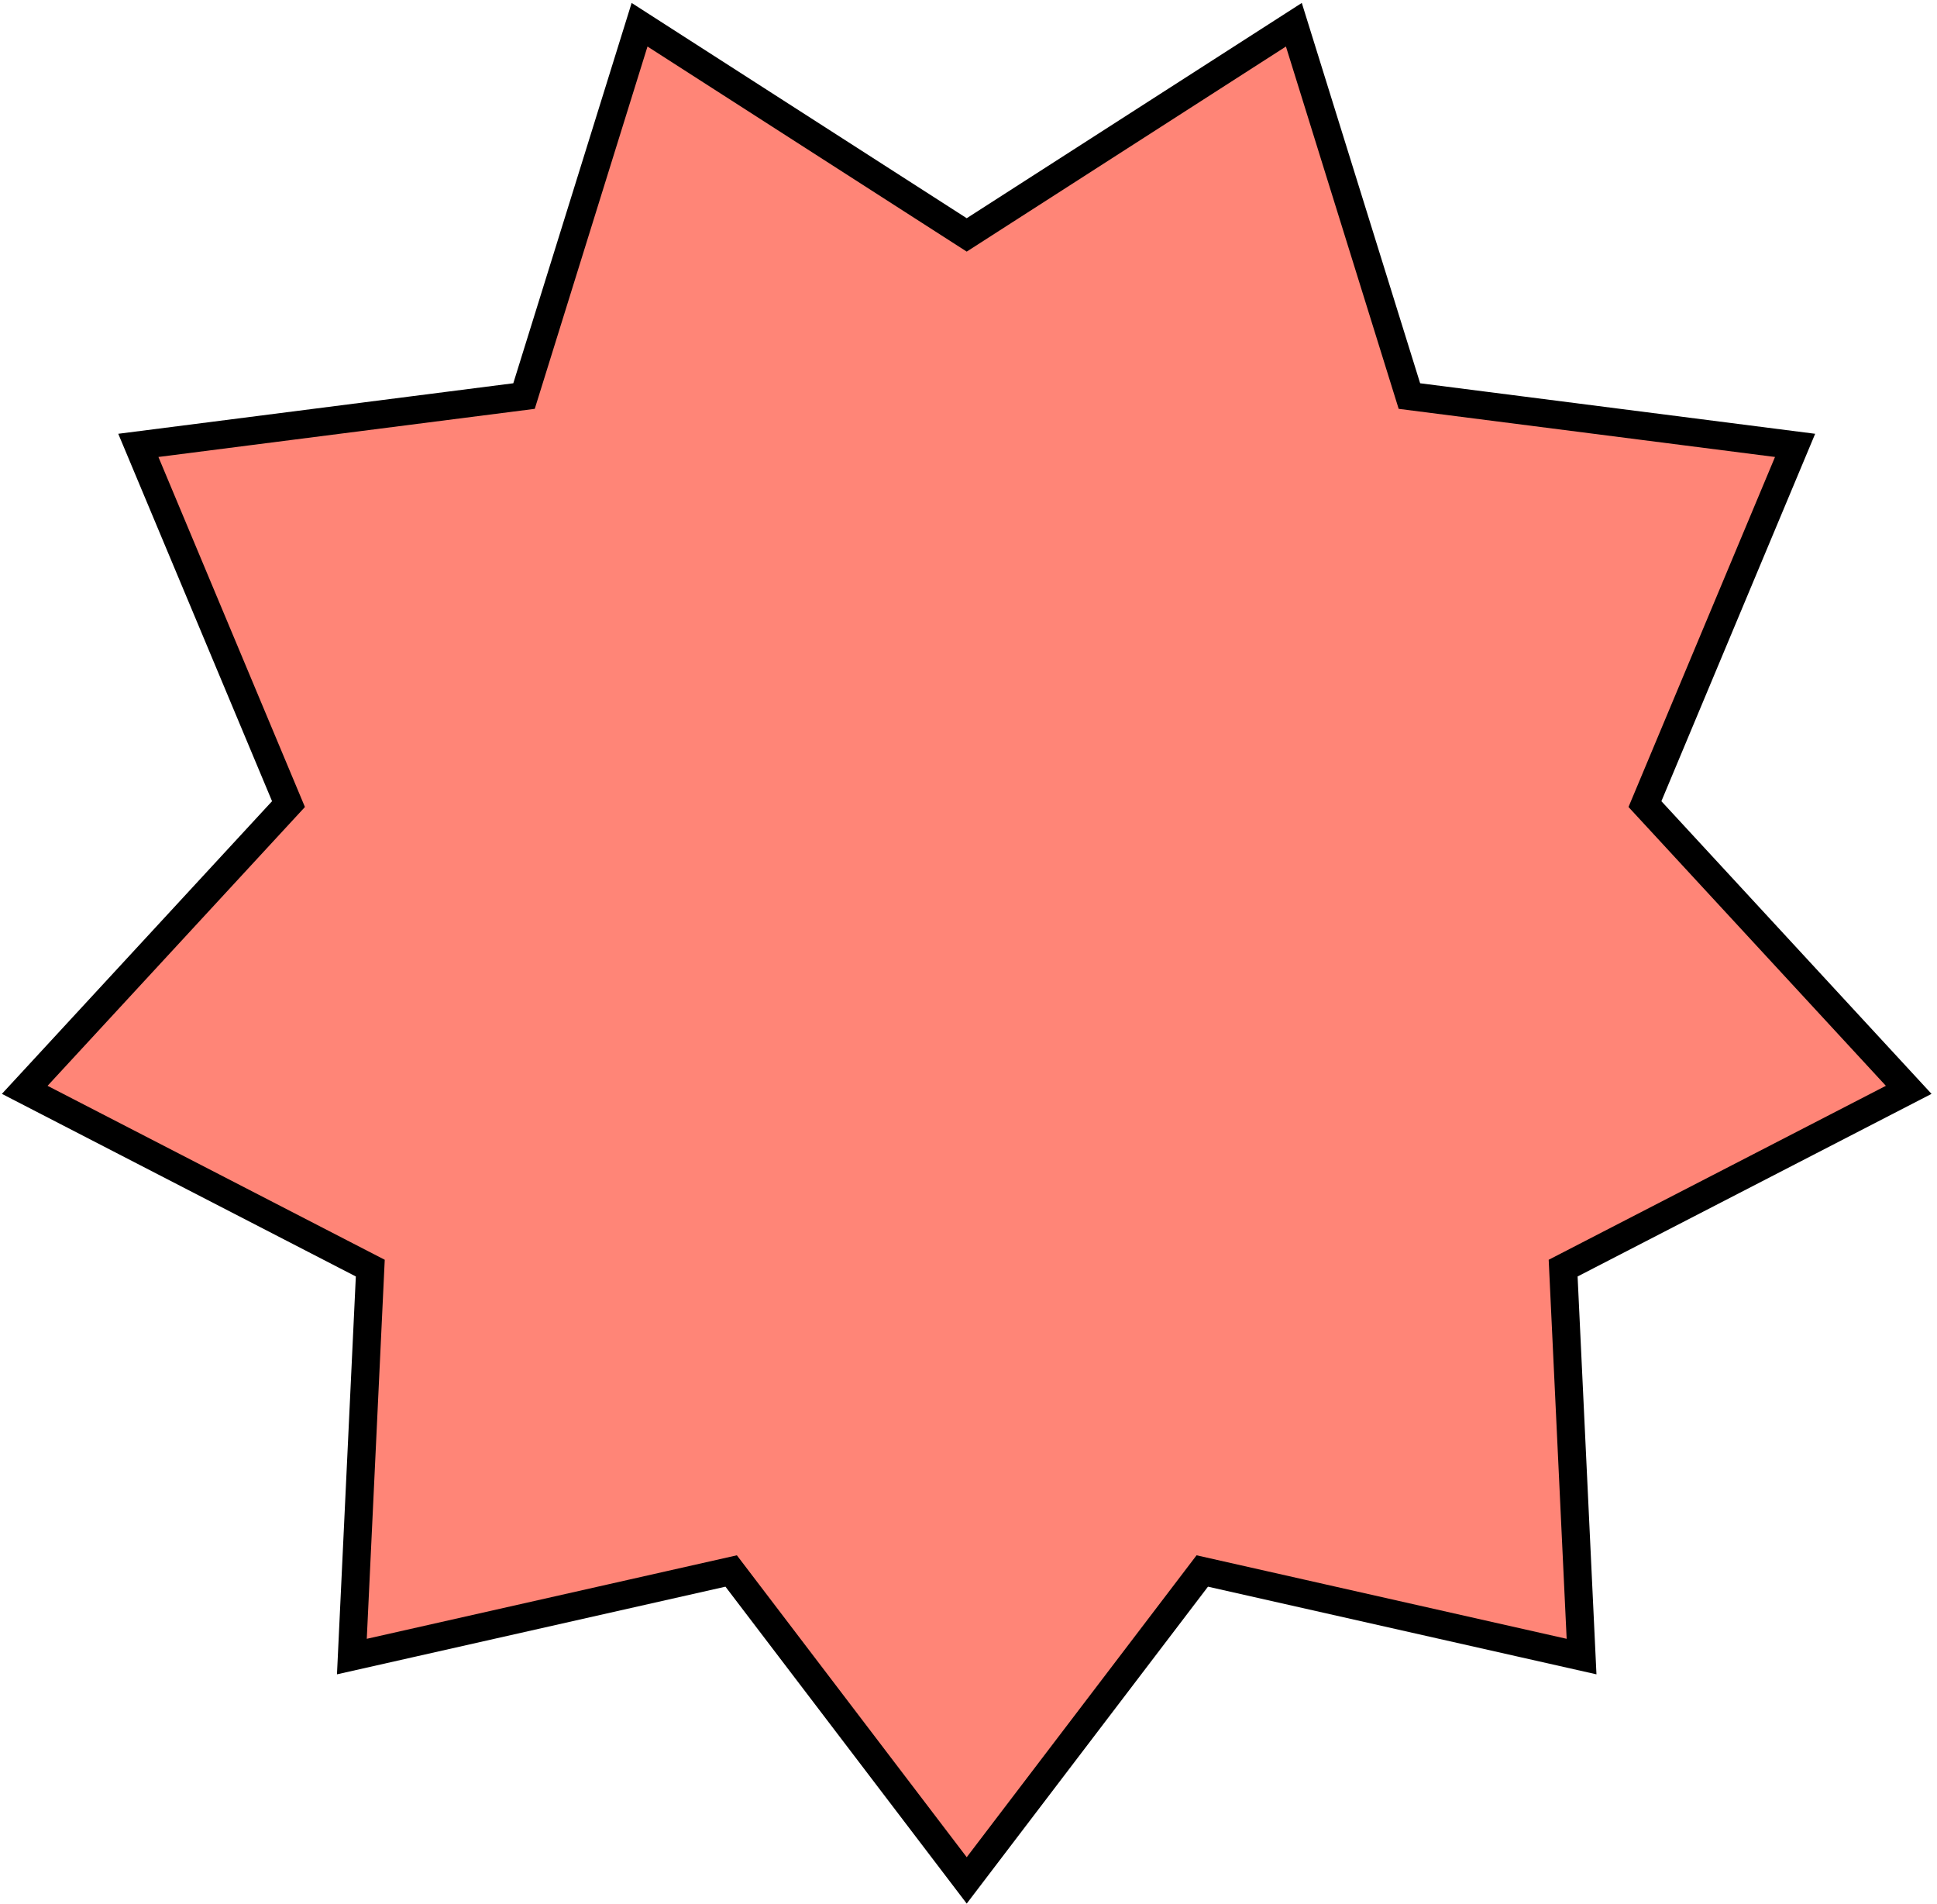 <svg fill="none" xmlns="http://www.w3.org/2000/svg" viewBox="0 0 235 231">
  <path d="M117.284 228.095l-28.577-37.532-46.017 10.382 2.234-47.12L3 132.199l32-34.66-18.216-43.514 46.792-5.983L77.593 3l39.691 25.495L156.974 3l14.017 45.042 46.792 5.983-18.215 43.514 31.999 34.66-41.924 21.626 2.234 47.12-46.016-10.382-28.577 37.532z" fill="#FF8577" stroke="#000" stroke-width="3.408"/>
</svg>
